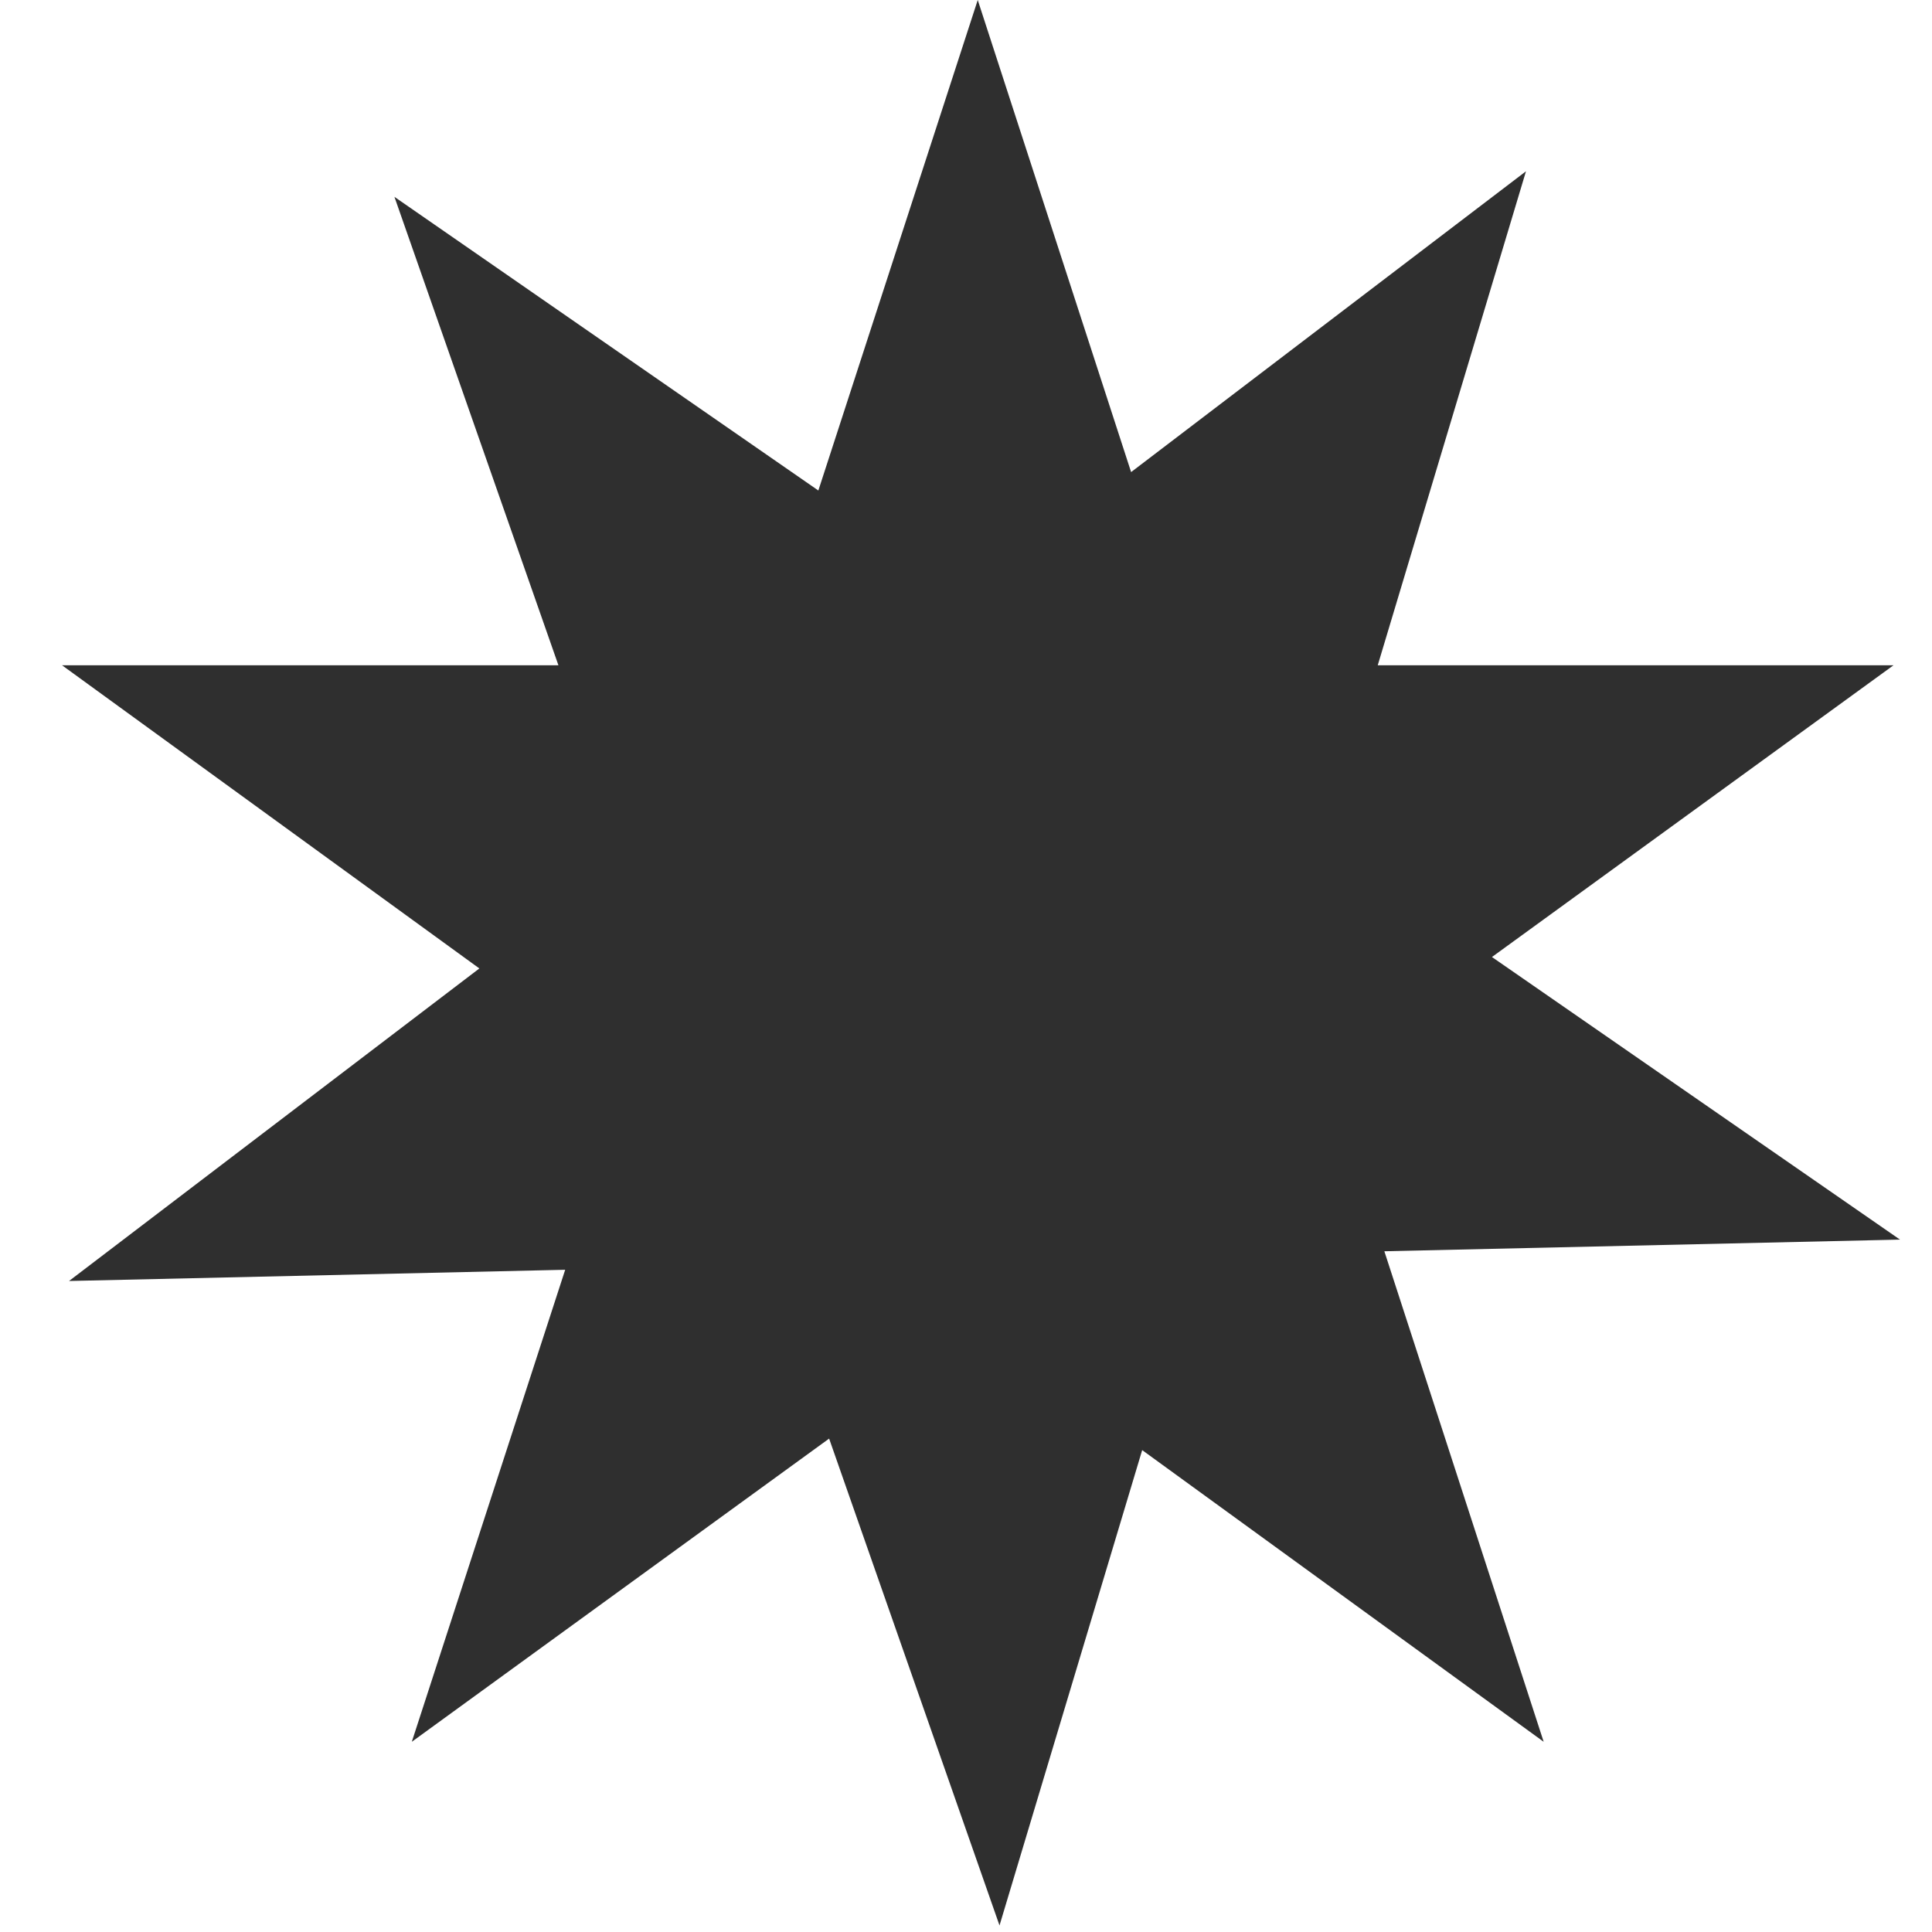 <svg width="26" height="26" viewBox="0 0 26 26" fill="none" xmlns="http://www.w3.org/2000/svg">
<path fill-rule="evenodd" clip-rule="evenodd" d="M15.222 6.353L13.158 0L11.013 6.601L5.308 2.649L7.515 8.953H0.835L6.451 13.033L0.929 17.239L7.606 17.088L5.542 23.44L11.158 19.36L13.451 25.912L15.371 19.515L20.774 23.44L18.63 16.839L25.569 16.682L20.078 12.879L25.482 8.953H18.541L20.536 2.305L15.222 6.353Z" fill="#2F2F2F"/>
</svg>
